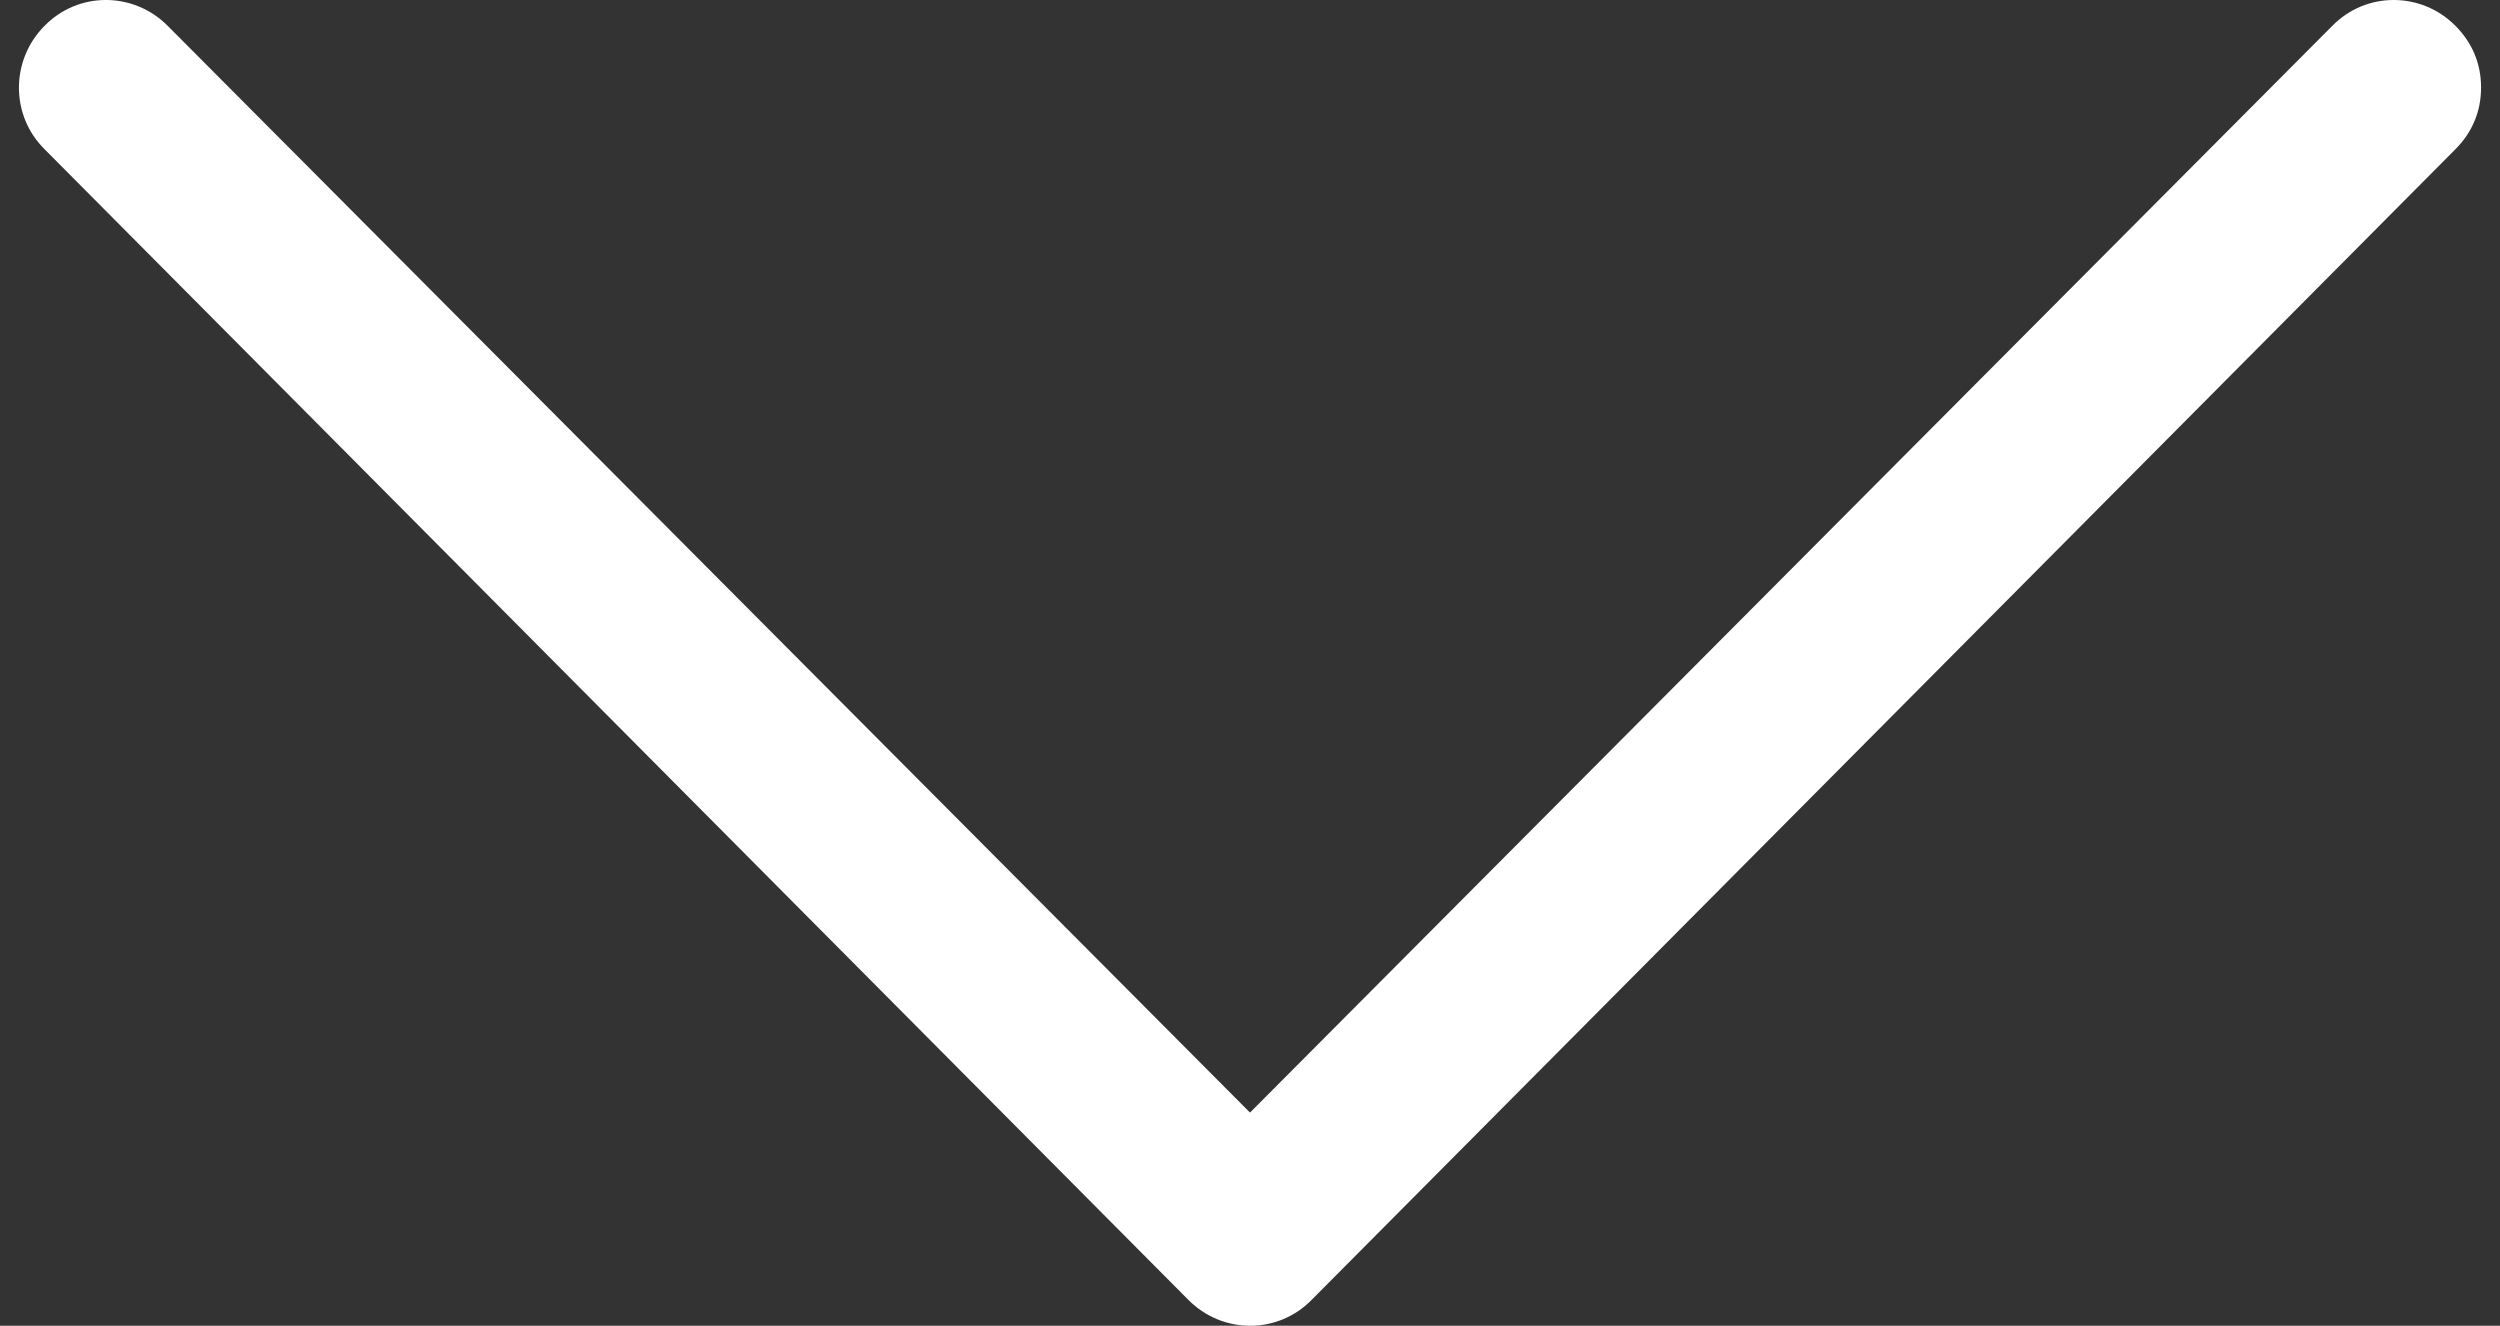 <svg width="66" height="35" viewBox="0 0 66 35" fill="none" xmlns="http://www.w3.org/2000/svg">
<rect x="0" y="0" width="66" height="35" fill="#333333" stroke="none"/>
<path d="M64.822 3.941C65.274 3.487 65.5 2.934 65.5 2.311C65.5 1.687 65.274 1.134 64.822 0.68C63.919 -0.227 62.465 -0.227 61.575 0.68L33 29.372L4.425 0.68C3.521 -0.227 2.067 -0.227 1.178 0.68C0.274 1.588 0.274 3.048 1.178 3.941L31.376 34.32C32.28 35.227 33.734 35.227 34.624 34.32L64.822 3.941Z" fill="white"/>
</svg>
